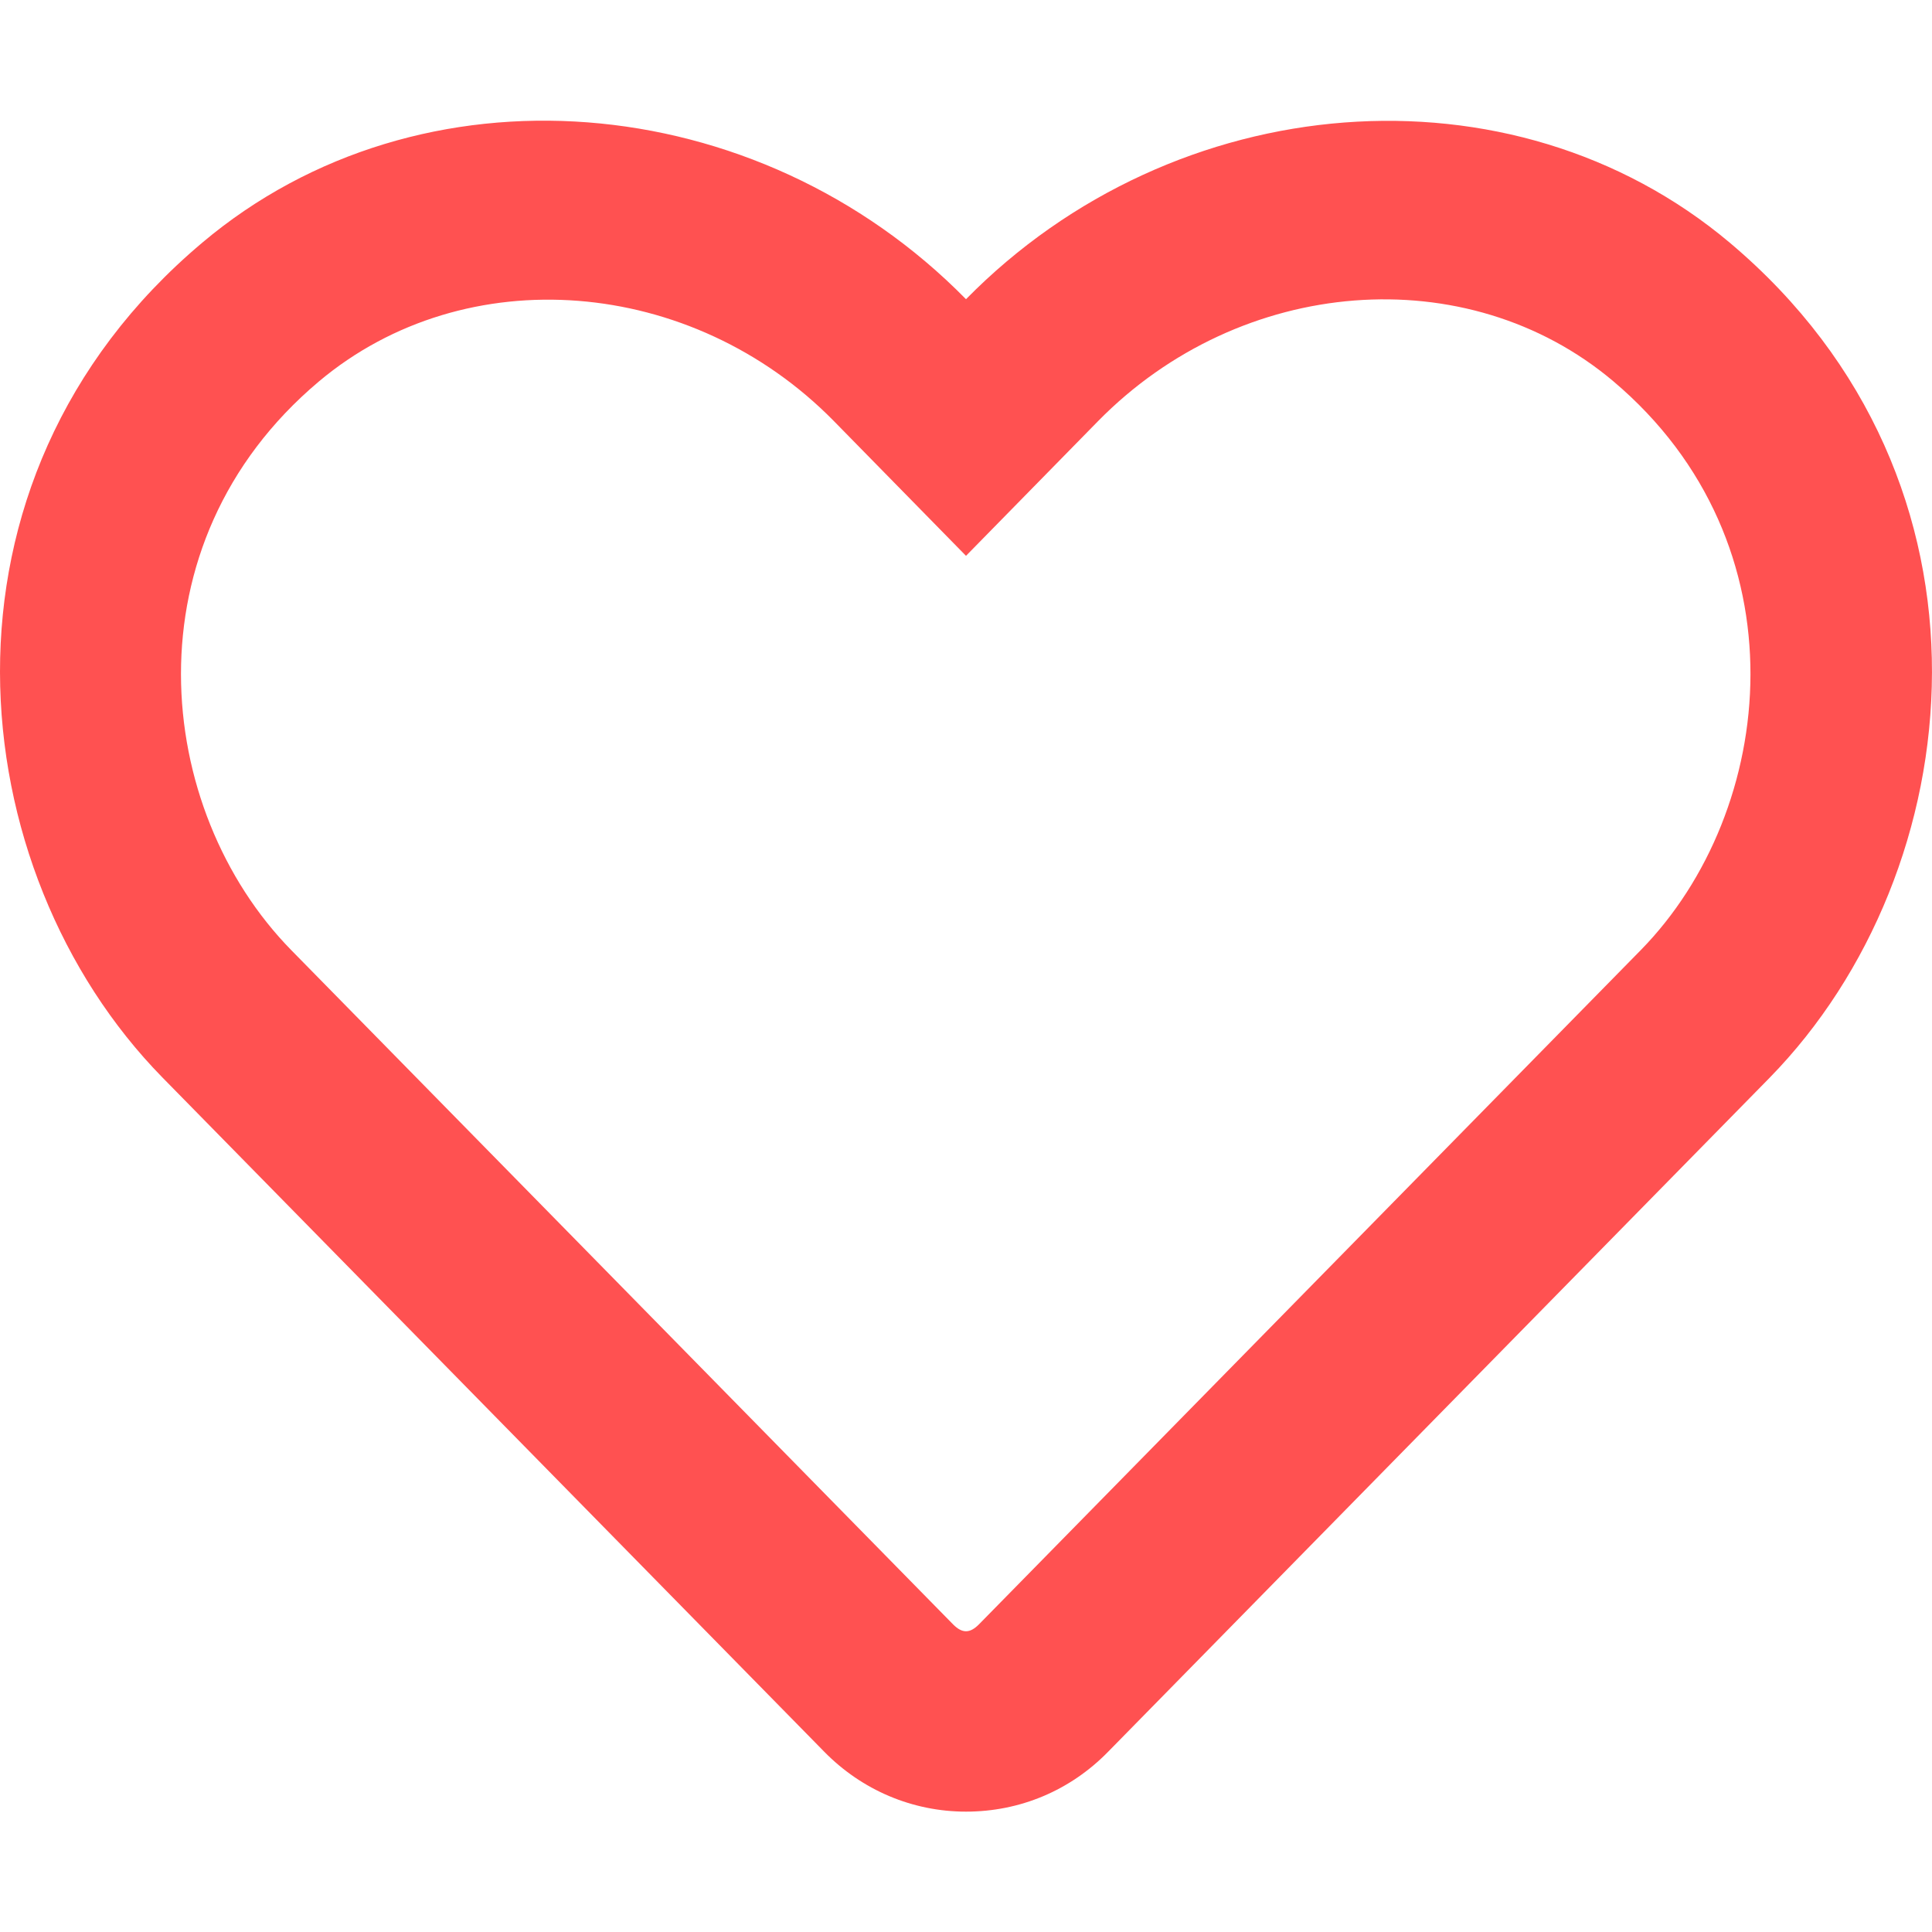 <svg width="30" height="30" viewBox="0 0 30 30" fill="none" xmlns="http://www.w3.org/2000/svg">
<g clip-path="url(#clip0)">
<path d="M26.859 3.768C23.473 0.92 18.24 1.348 15 4.646C11.76 1.348 6.527 0.914 3.141 3.768C-1.266 7.477 -0.621 13.523 2.52 16.729L12.797 27.199C13.383 27.797 14.168 28.131 15 28.131C15.838 28.131 16.617 27.803 17.203 27.205L27.48 16.734C30.615 13.529 31.271 7.482 26.859 3.768ZM25.477 14.754L15.199 25.225C15.059 25.365 14.941 25.365 14.801 25.225L4.523 14.754C2.385 12.574 1.951 8.449 4.951 5.924C7.23 4.008 10.746 4.295 12.949 6.539L15 8.631L17.051 6.539C19.266 4.283 22.781 4.008 25.049 5.918C28.043 8.443 27.598 12.592 25.477 14.754Z" fill="#FF5151"/>
</g>
<defs>
<clipPath id="clip0">
<rect width="30" height="30" fill="white"/>
</clipPath>
</defs>
</svg>

